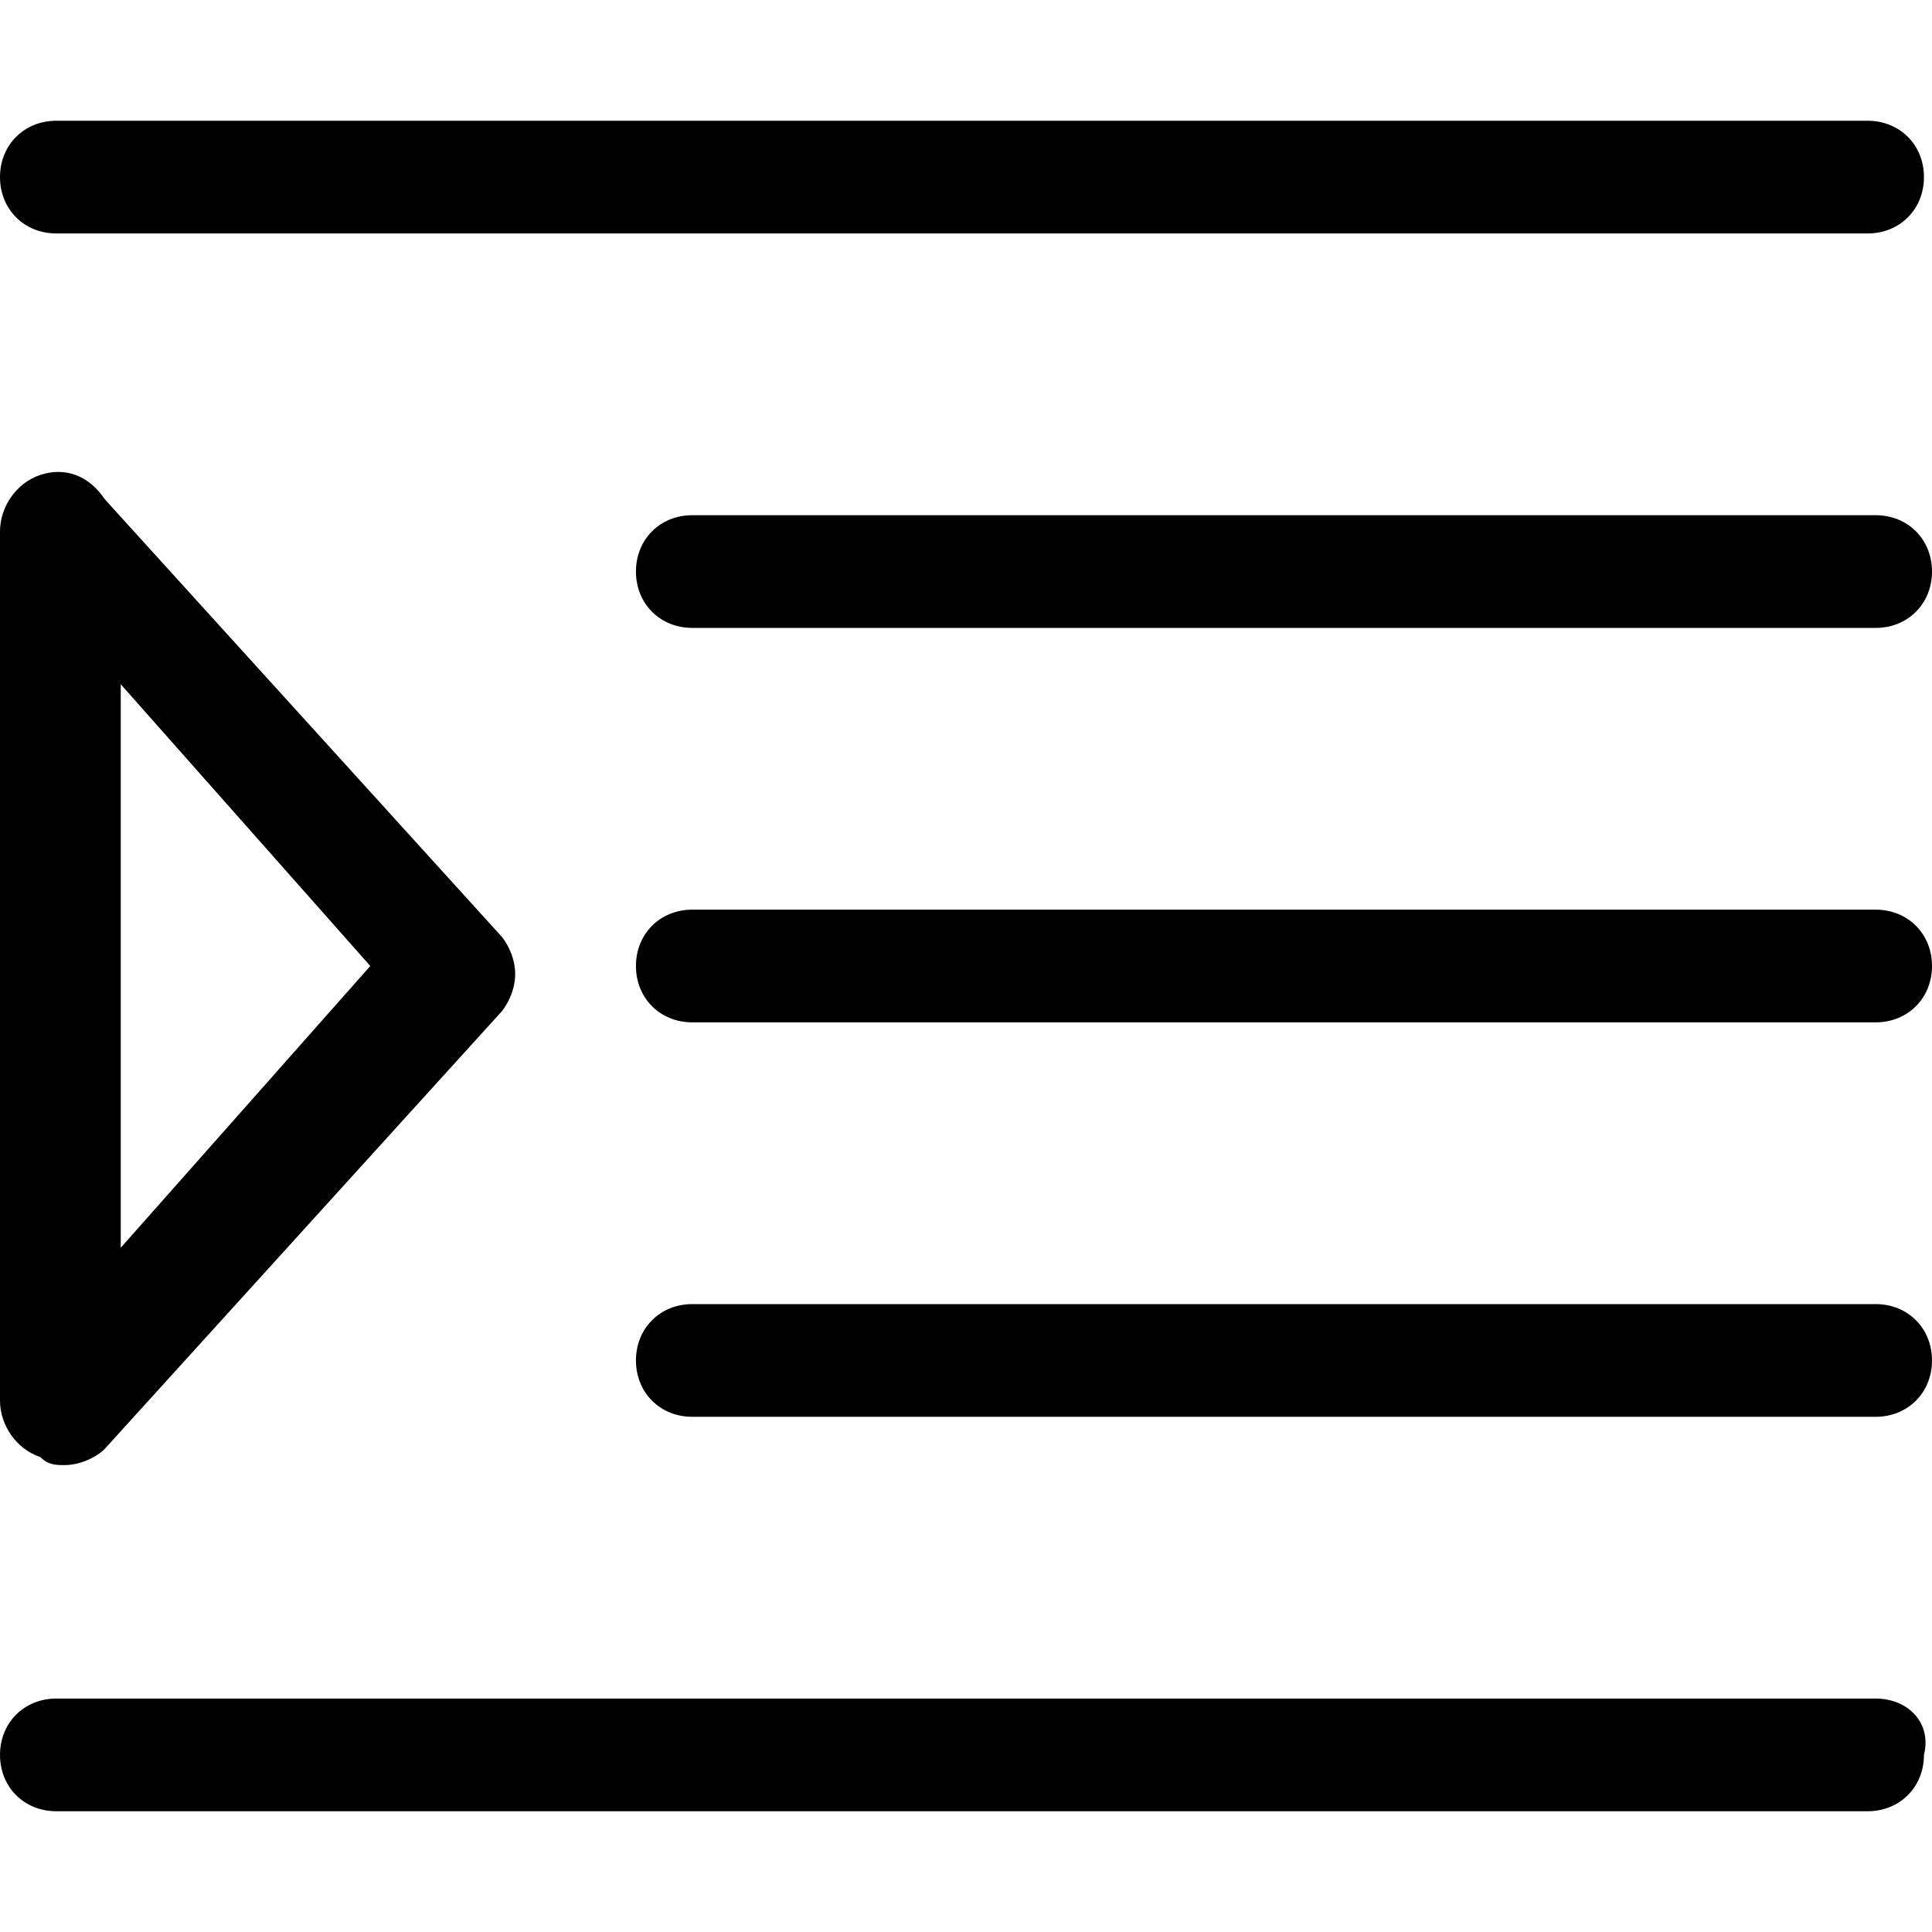 <?xml version="1.0" encoding="utf-8"?>
<!-- Generator: Adobe Illustrator 21.1.0, SVG Export Plug-In . SVG Version: 6.00 Build 0)  -->
<svg version="1.1" id="Layer_1" xmlns="http://www.w3.org/2000/svg" xmlns:xlink="http://www.w3.org/1999/xlink" x="0px" y="0px"
	 viewBox="0 0 24 24" style="enable-background:new 0 0 24 24;" xml:space="preserve">
<path d="M0,2.2c0-0.4,0.3-0.7,0.7-0.7h22.5c0.4,0,0.7,0.3,0.7,0.7s-0.3,0.7-0.7,0.7H0.7C0.3,2.9,0,2.6,0,2.2z M23.3,21.1H0.7
	c-0.4,0-0.7,0.3-0.7,0.7c0,0.4,0.3,0.7,0.7,0.7h22.5c0.4,0,0.7-0.3,0.7-0.7C24,21.4,23.7,21.1,23.3,21.1z M0,17.4V6.6
	C0,6.3,0.2,6,0.5,5.9c0.3-0.1,0.6,0,0.8,0.3l4.9,5.4c0.1,0.1,0.2,0.3,0.2,0.5c0,0.2-0.1,0.4-0.2,0.5l-4.9,5.4
	c-0.1,0.1-0.3,0.2-0.5,0.2c-0.1,0-0.2,0-0.3-0.1C0.2,18,0,17.7,0,17.4z M4.6,12L1.5,8.5v7L4.6,12z M23.3,16.2H8.6
	c-0.4,0-0.7,0.3-0.7,0.7s0.3,0.7,0.7,0.7h14.7c0.4,0,0.7-0.3,0.7-0.7S23.7,16.2,23.3,16.2z M23.3,6.4H8.6c-0.4,0-0.7,0.3-0.7,0.7
	s0.3,0.7,0.7,0.7h14.7c0.4,0,0.7-0.3,0.7-0.7S23.7,6.4,23.3,6.4z M23.3,11.3H8.6c-0.4,0-0.7,0.3-0.7,0.7s0.3,0.7,0.7,0.7h14.7
	c0.4,0,0.7-0.3,0.7-0.7S23.7,11.3,23.3,11.3z"/>
</svg>
